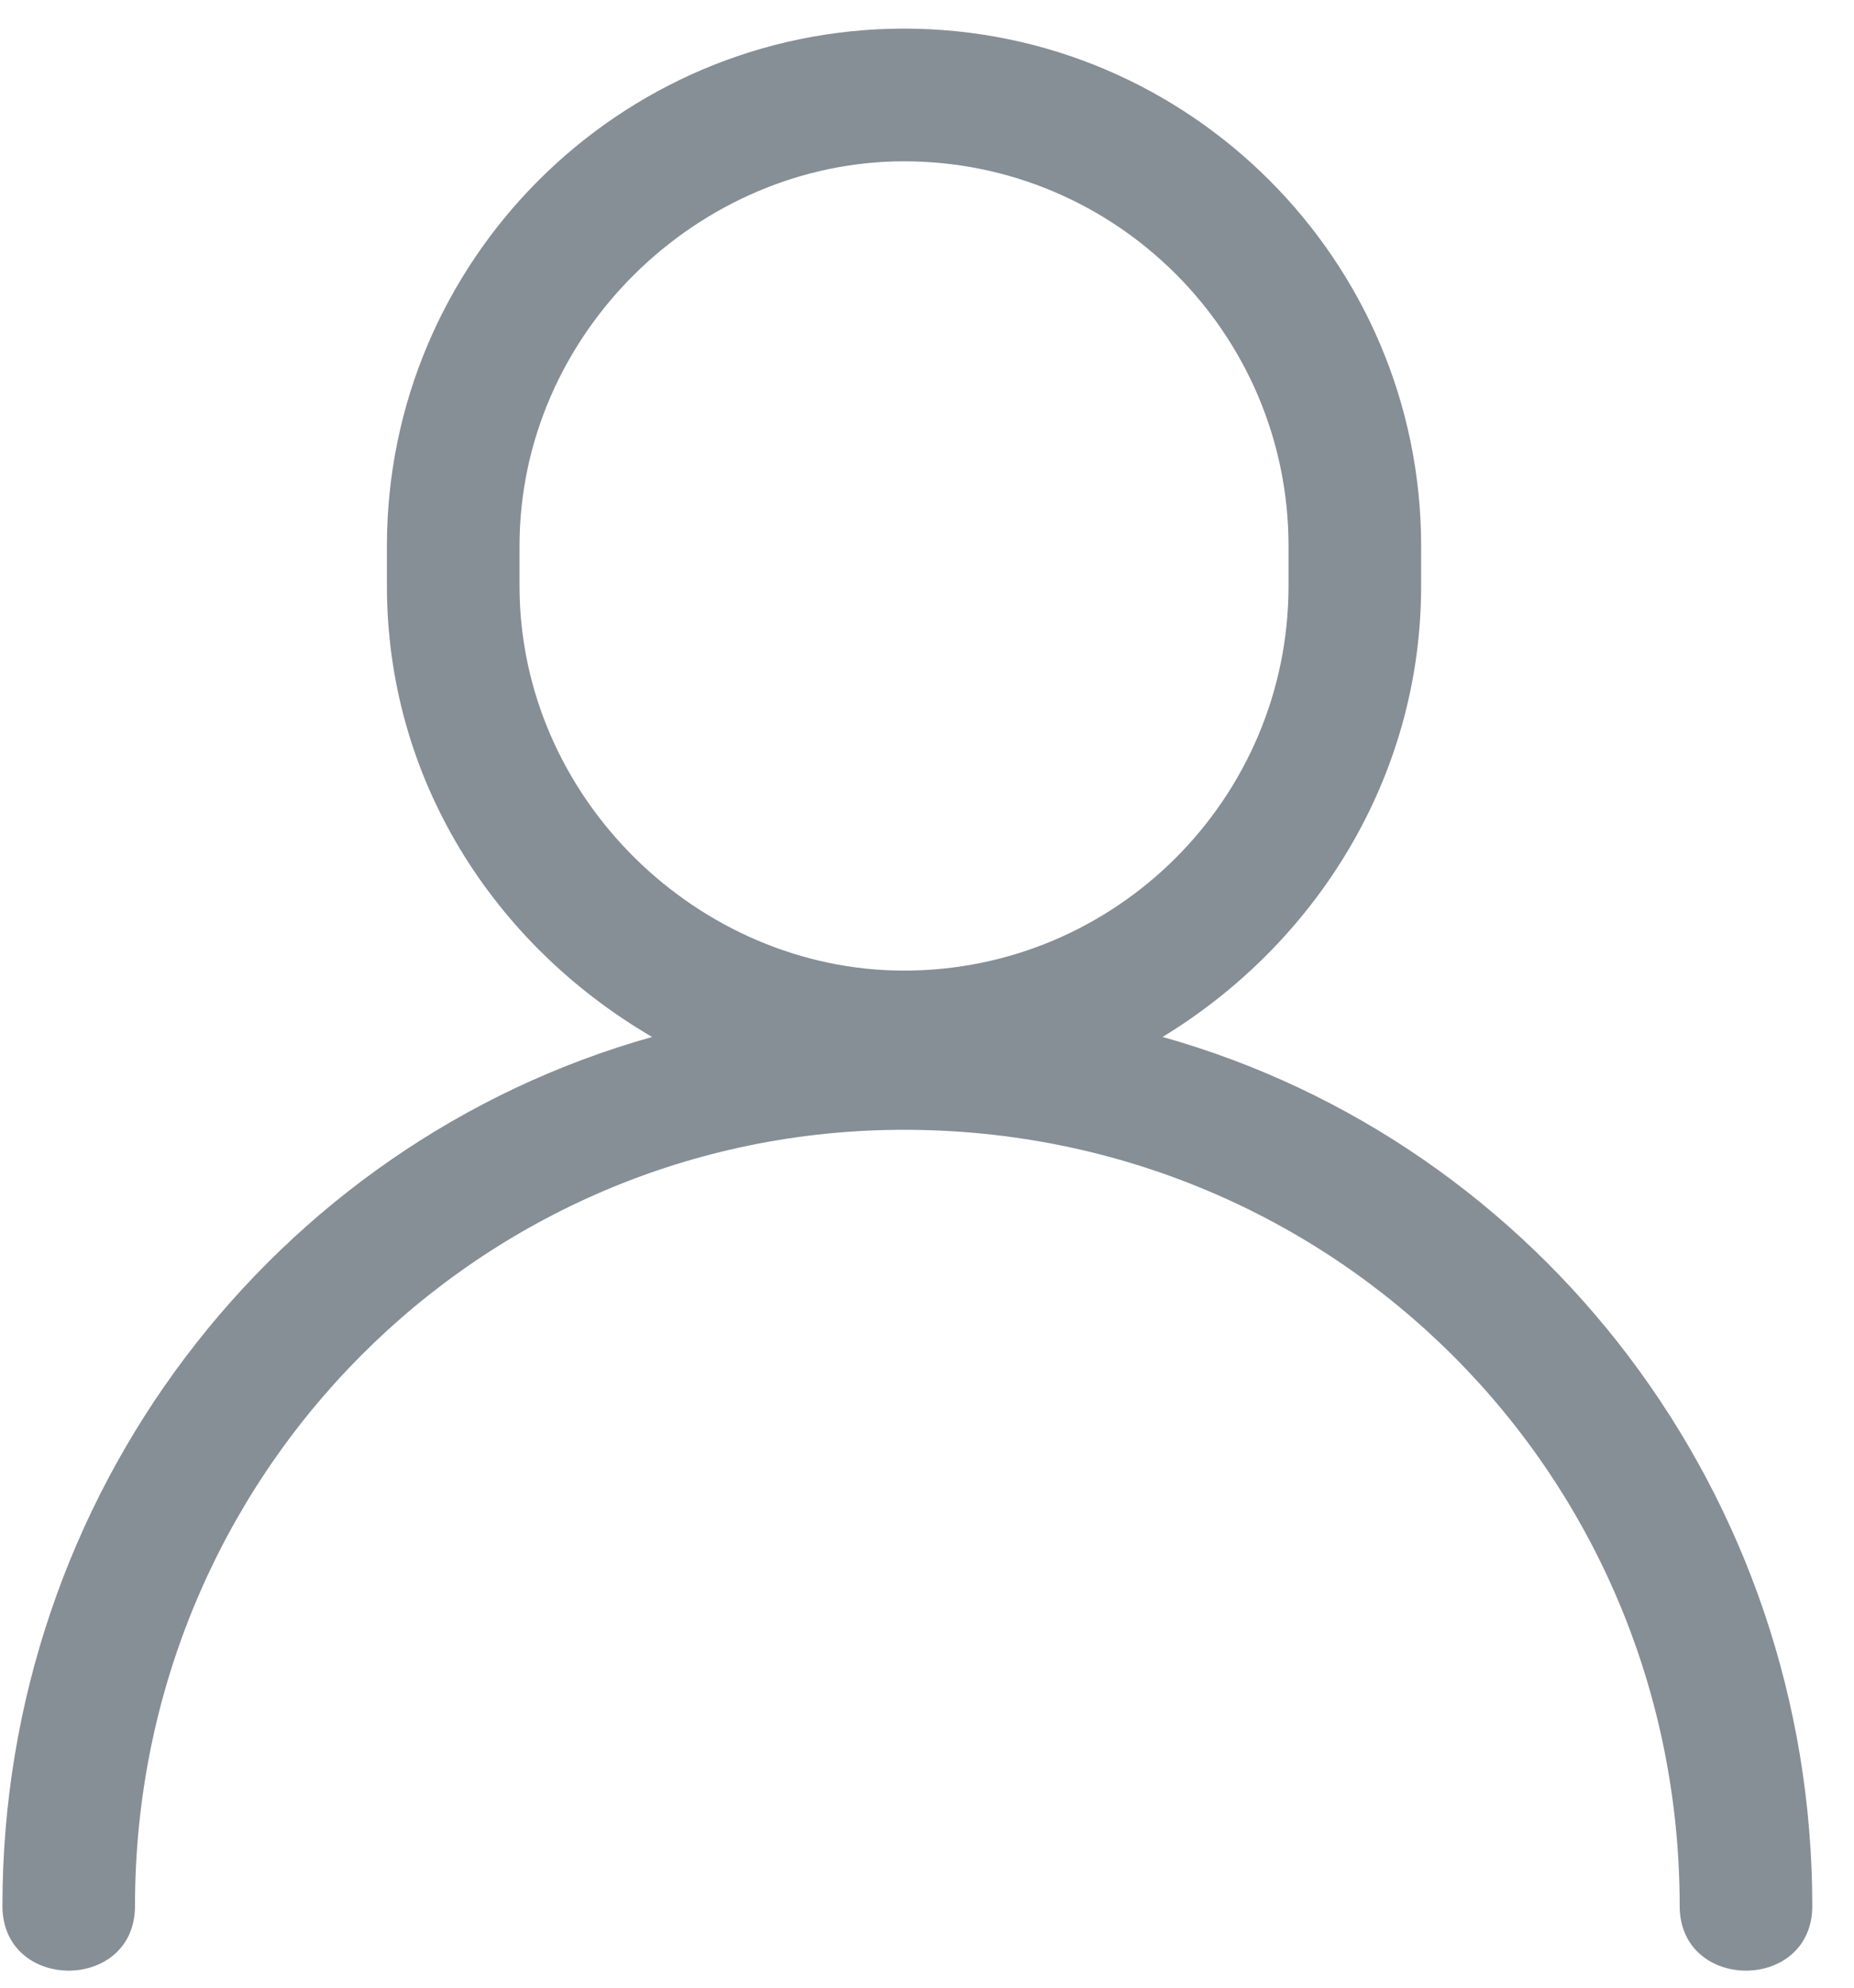 <svg width="42" height="45" viewBox="0 0 42 45" fill="none" xmlns="http://www.w3.org/2000/svg">
<path d="M3.058 43.15C3.058 45.102 0.055 45.102 0.055 43.15C0.055 33.838 6.212 25.879 14.773 23.476C11.168 21.373 8.765 17.619 8.765 13.263V12.362C8.765 5.904 14.022 0.648 20.48 0.648C26.938 0.648 32.194 5.904 32.194 12.362V13.263C32.194 17.619 29.791 21.373 26.337 23.476C34.897 25.879 41.055 33.838 41.055 43.15C41.055 45.102 38.051 45.102 38.051 43.15C38.051 33.388 30.241 25.578 20.48 25.578C10.868 25.578 3.058 33.388 3.058 43.15ZM20.48 3.652C15.824 3.652 11.769 7.556 11.769 12.362V13.263C11.769 18.069 15.824 21.974 20.48 21.974C25.285 21.974 29.19 18.069 29.19 13.263V12.362C29.19 7.556 25.285 3.652 20.48 3.652Z" fill="#868E96"/>
</svg>
